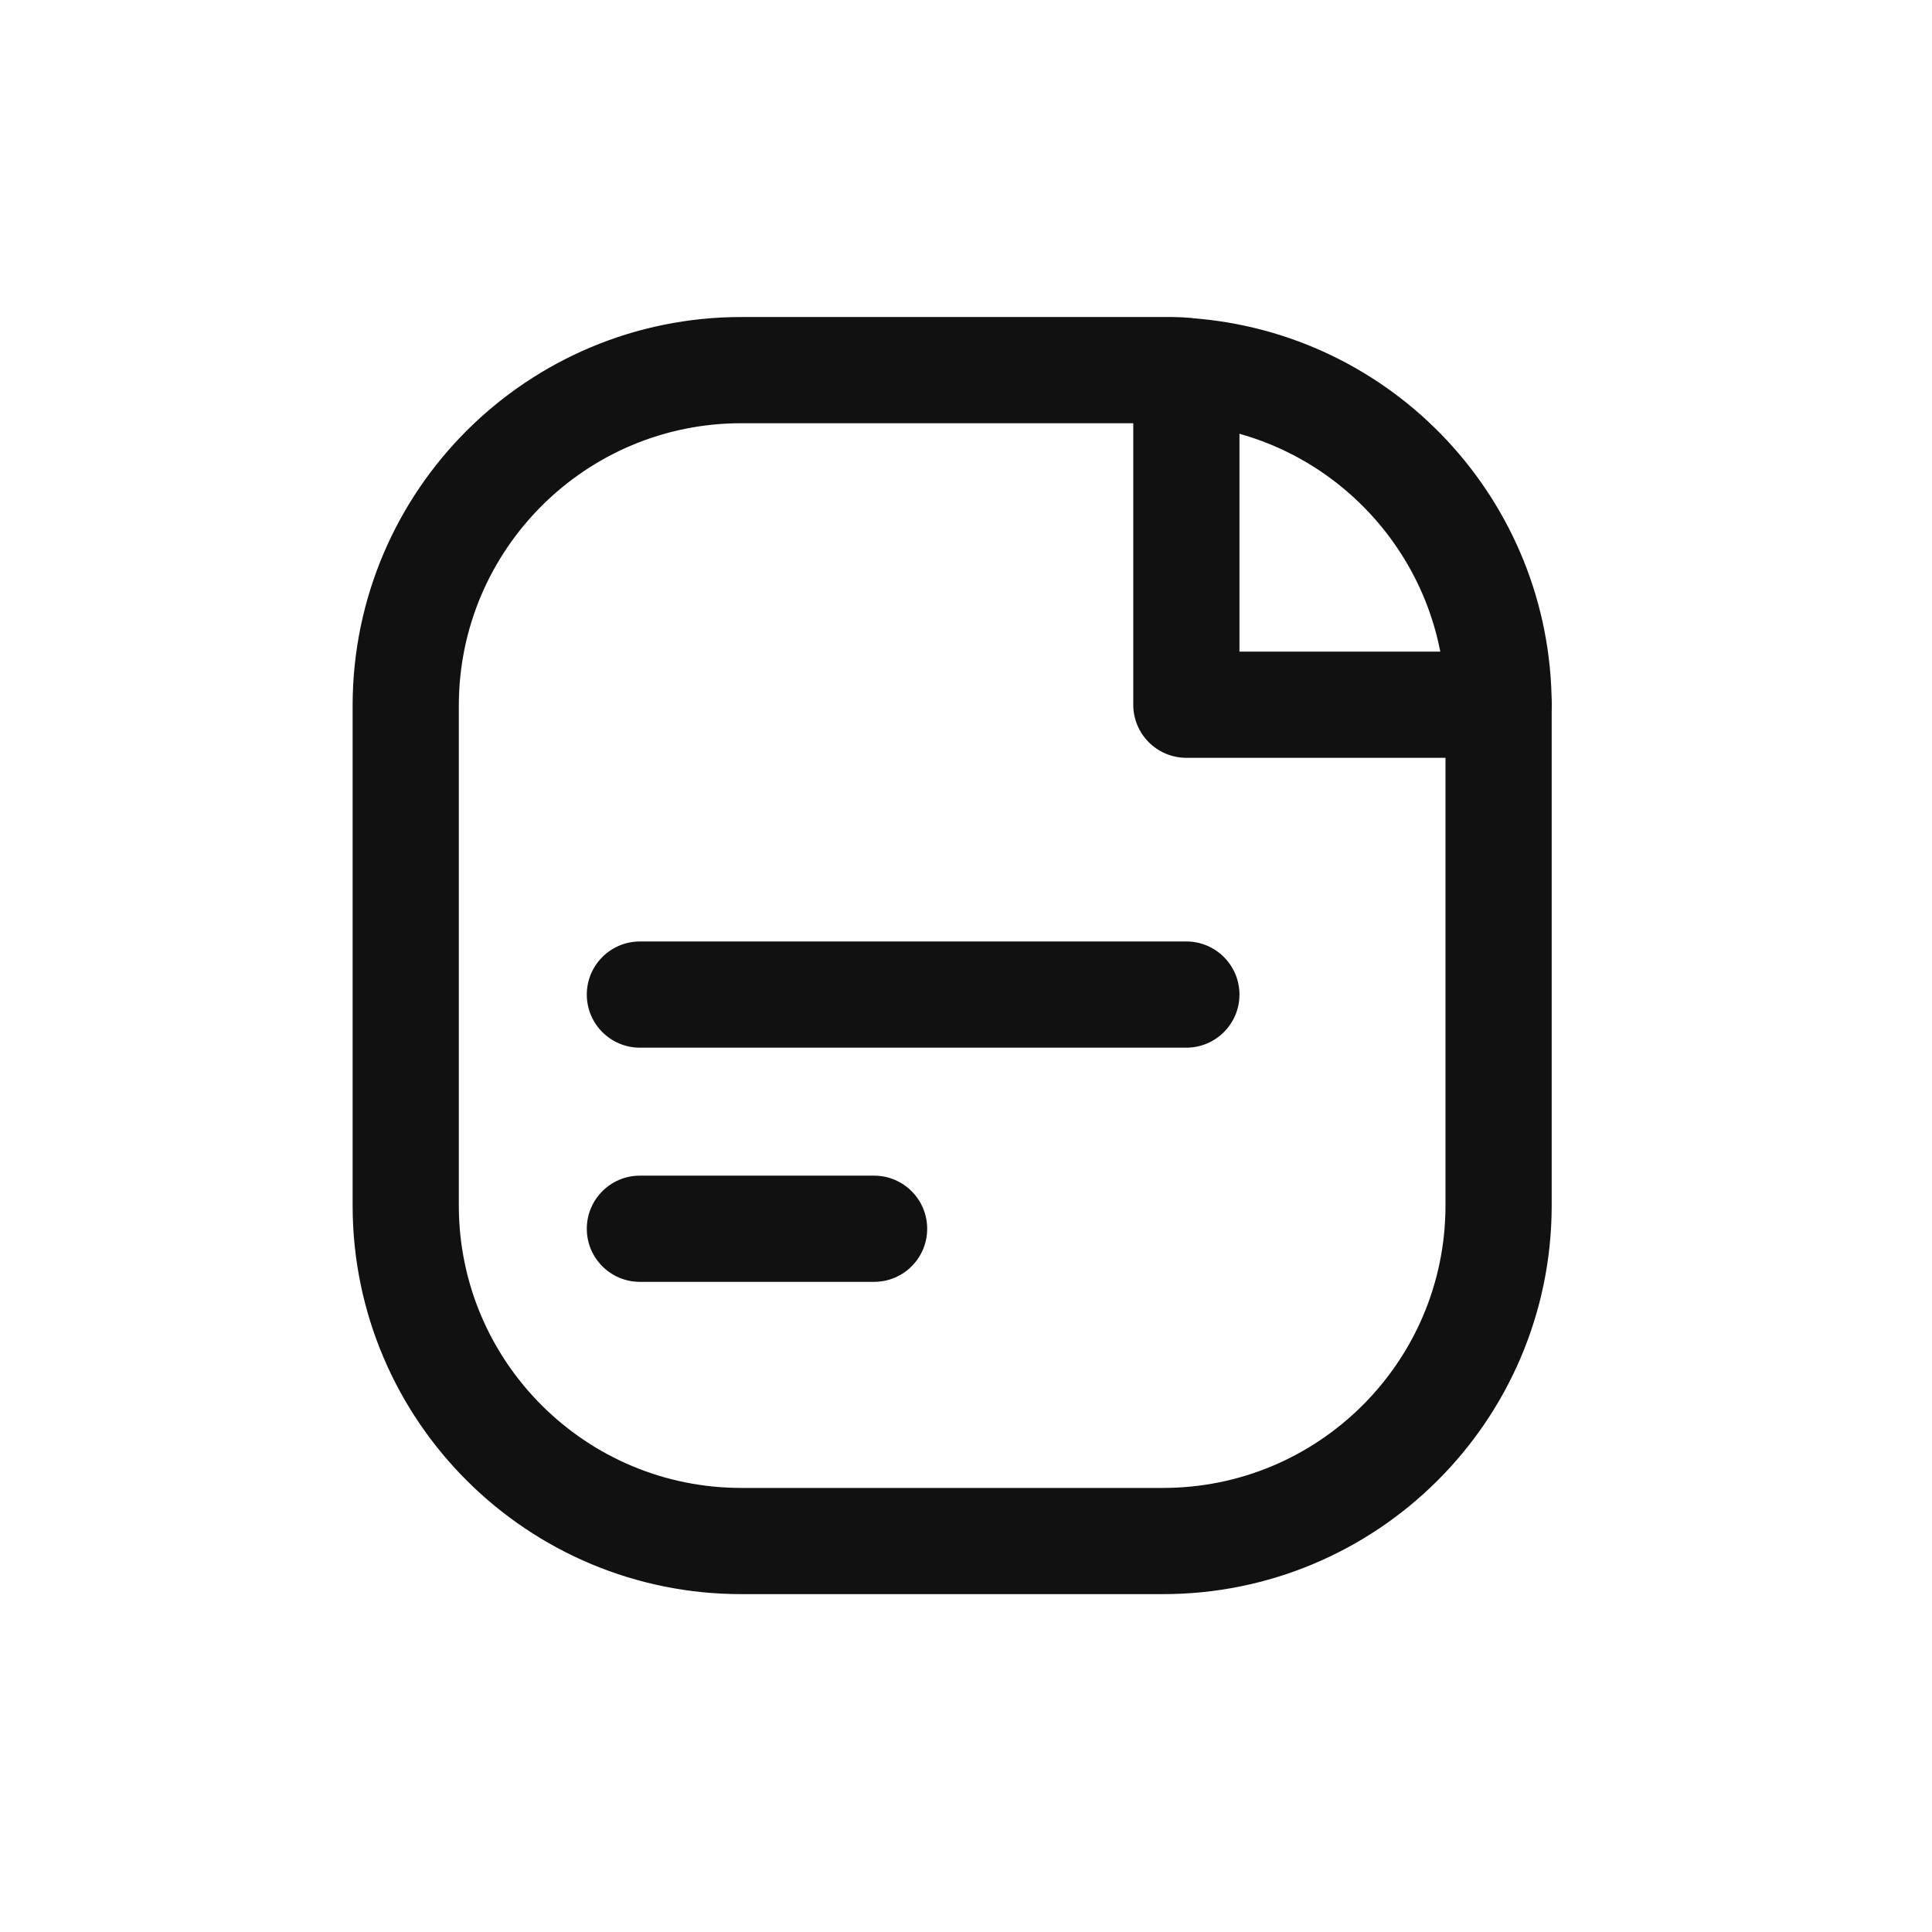 <svg width="33" height="33" viewBox="0 0 33 33" fill="none" xmlns="http://www.w3.org/2000/svg">
<path fill-rule="evenodd" clip-rule="evenodd" d="M12.674 6.322H20.035C20.112 6.322 20.188 6.327 20.264 6.337C23.26 6.546 25.587 9.033 25.597 12.037V20.609C25.586 23.771 23.016 26.328 19.853 26.322H12.674C9.511 26.328 6.94 23.771 6.93 20.607V12.037C6.94 8.873 9.511 6.316 12.674 6.322Z" stroke="#111111" stroke-width="1.814" stroke-linecap="round" stroke-linejoin="round"/>
<path d="M25.597 12.944C26.098 12.944 26.504 12.538 26.504 12.037C26.504 11.536 26.098 11.13 25.597 11.13V12.944ZM20.264 12.037H19.357C19.357 12.538 19.763 12.944 20.264 12.944V12.037ZM21.171 6.337C21.171 5.836 20.764 5.43 20.264 5.43C19.763 5.43 19.357 5.836 19.357 6.337H21.171ZM14.93 21.895C15.431 21.895 15.837 21.489 15.837 20.988C15.837 20.488 15.431 20.081 14.93 20.081V21.895ZM10.93 20.081C10.429 20.081 10.023 20.488 10.023 20.988C10.023 21.489 10.429 21.895 10.93 21.895V20.081ZM20.264 17.895C20.764 17.895 21.171 17.489 21.171 16.988C21.171 16.488 20.764 16.081 20.264 16.081V17.895ZM10.93 16.081C10.429 16.081 10.023 16.488 10.023 16.988C10.023 17.489 10.429 17.895 10.93 17.895V16.081ZM25.597 11.13H20.264V12.944H25.597V11.13ZM21.171 12.037V6.337H19.357V12.037H21.171ZM14.93 20.081H10.93V21.895H14.93V20.081ZM20.264 16.081H10.93V17.895H20.264V16.081Z" fill="#111111"/>
</svg>
